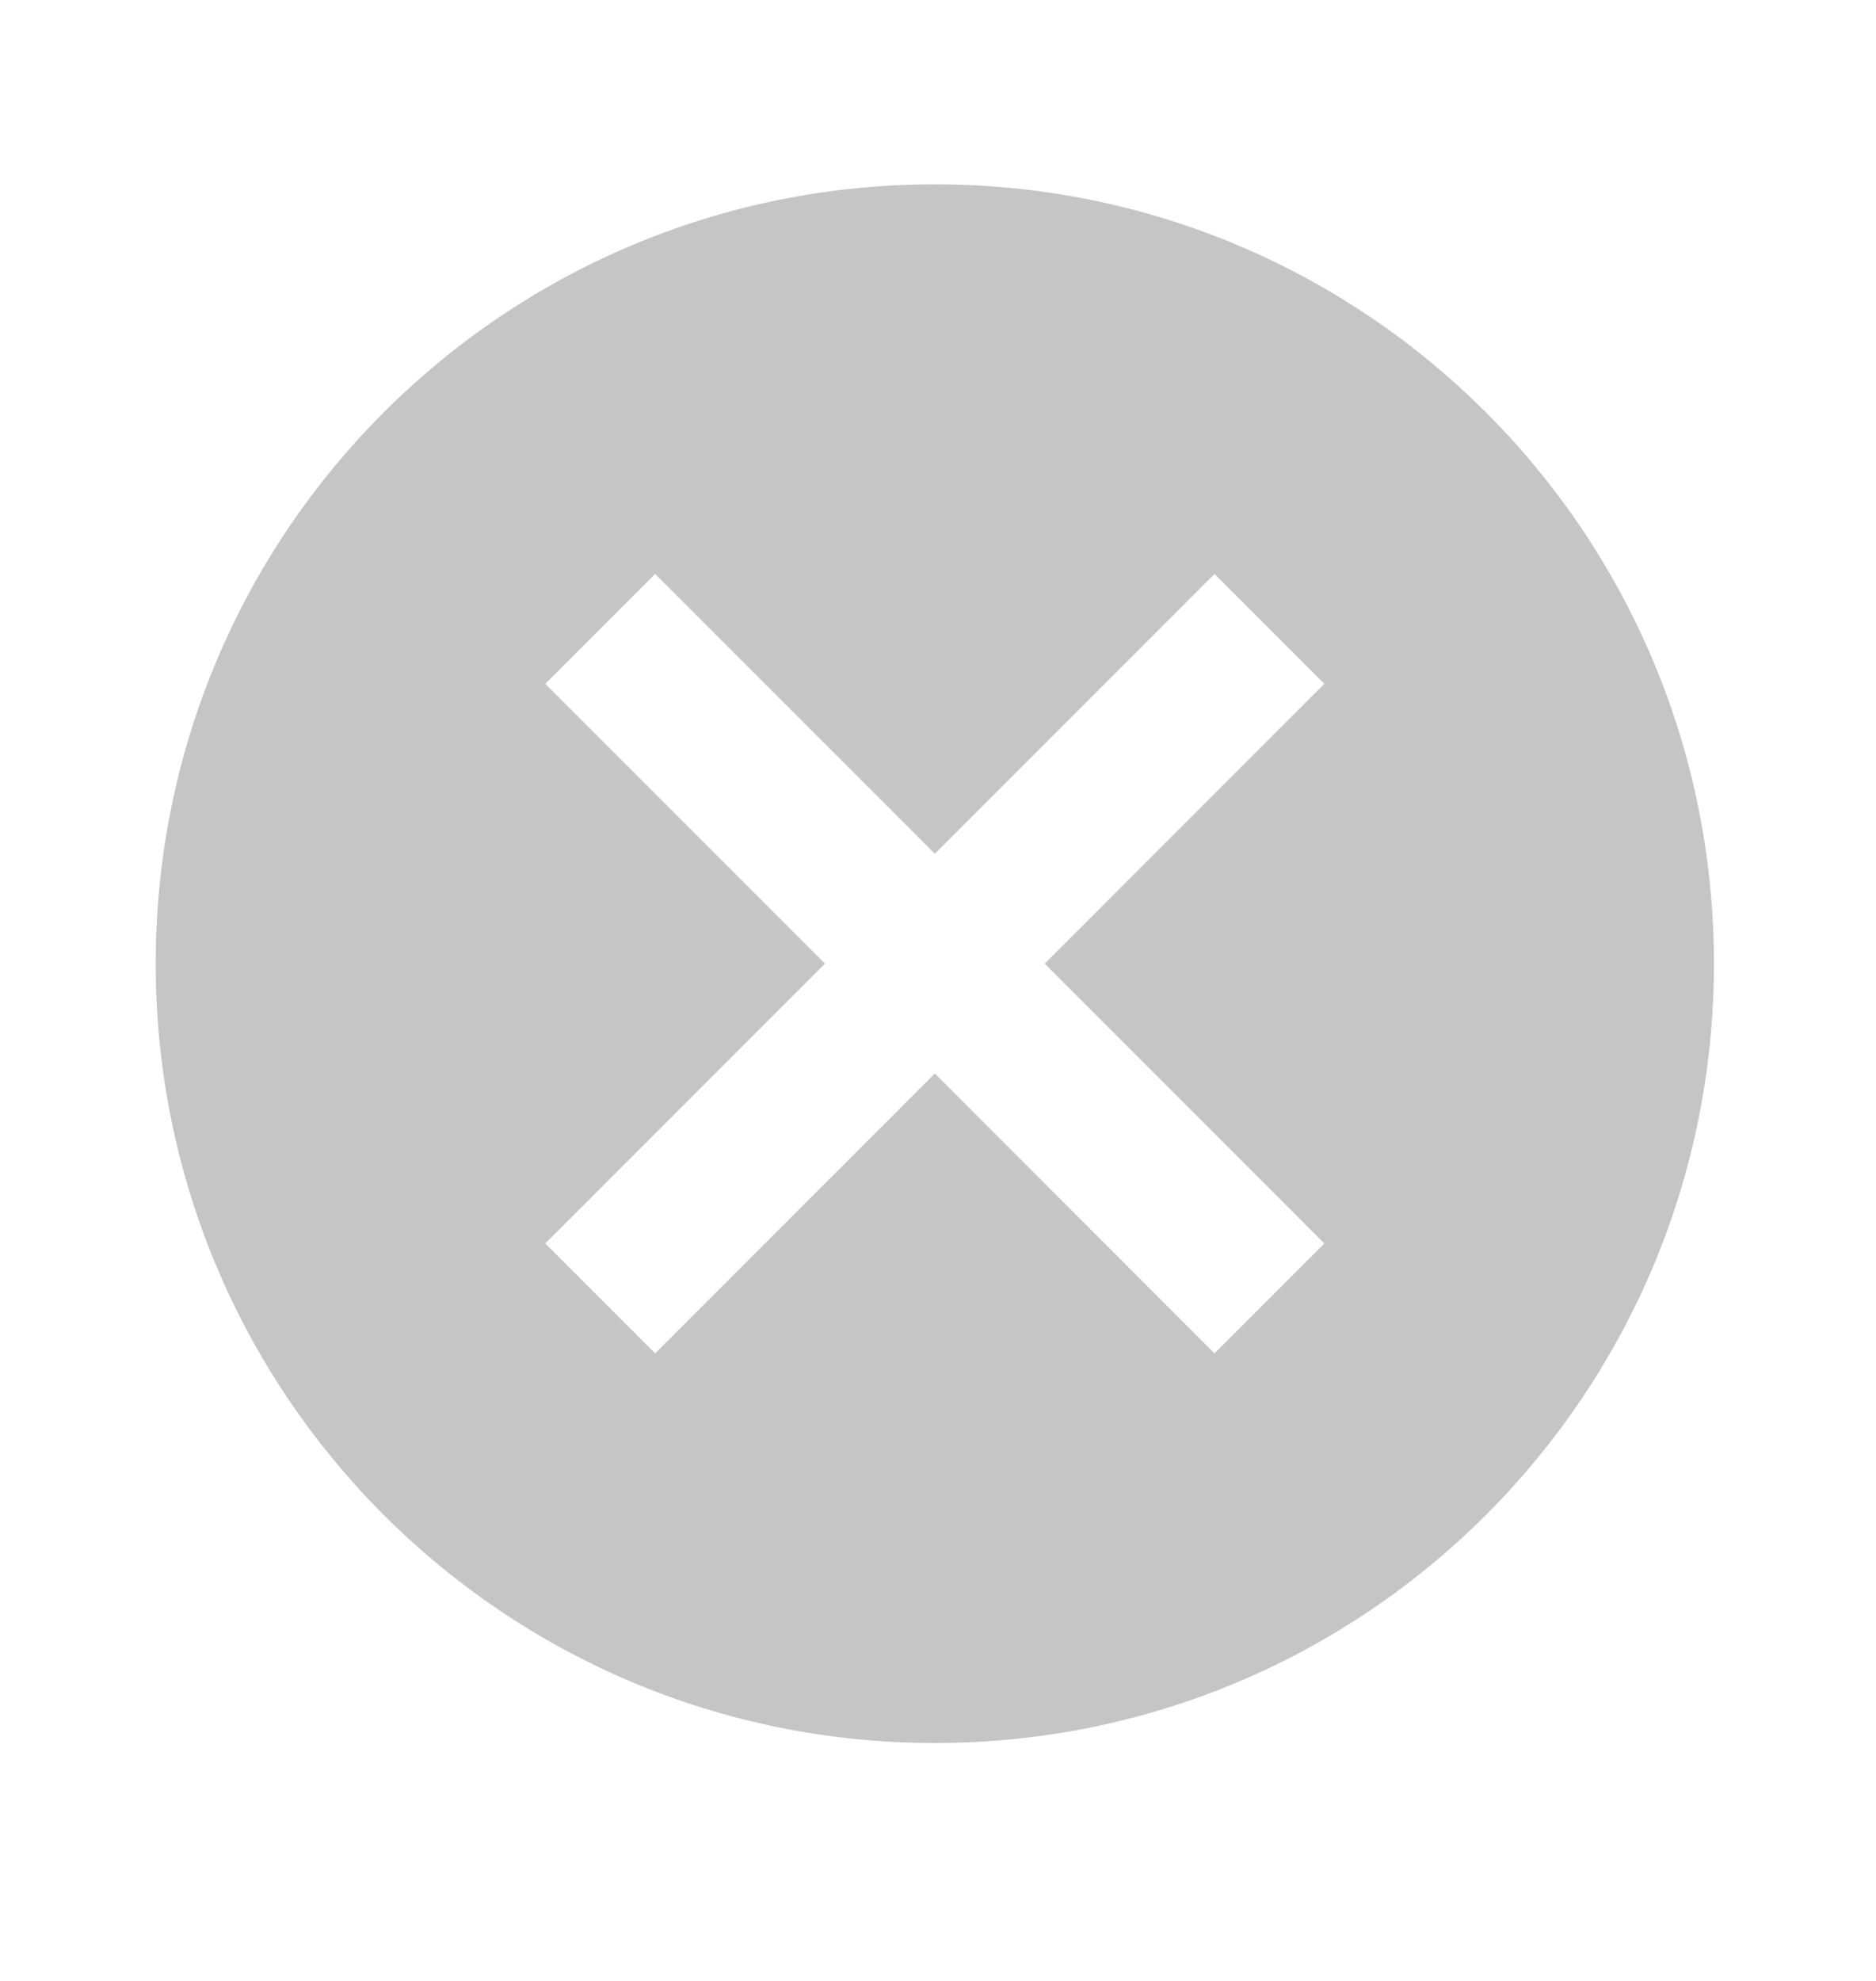<svg width="18" height="19" viewBox="0 0 18 19" fill="none" xmlns="http://www.w3.org/2000/svg">
<path d="M8.97 1.768C4.836 1.768 1.494 5.109 1.494 9.243C1.494 13.377 4.836 16.718 8.97 16.718C13.104 16.718 16.445 13.377 16.445 9.243C16.445 5.109 13.104 1.768 8.97 1.768ZM12.707 11.927L11.653 12.981L8.97 10.297L6.286 12.981L5.232 11.927L7.916 9.243L5.232 6.559L6.286 5.505L8.97 8.189L11.653 5.505L12.707 6.559L10.024 9.243L12.707 11.927Z" fill="black" fill-opacity="0.23"/>
</svg>
